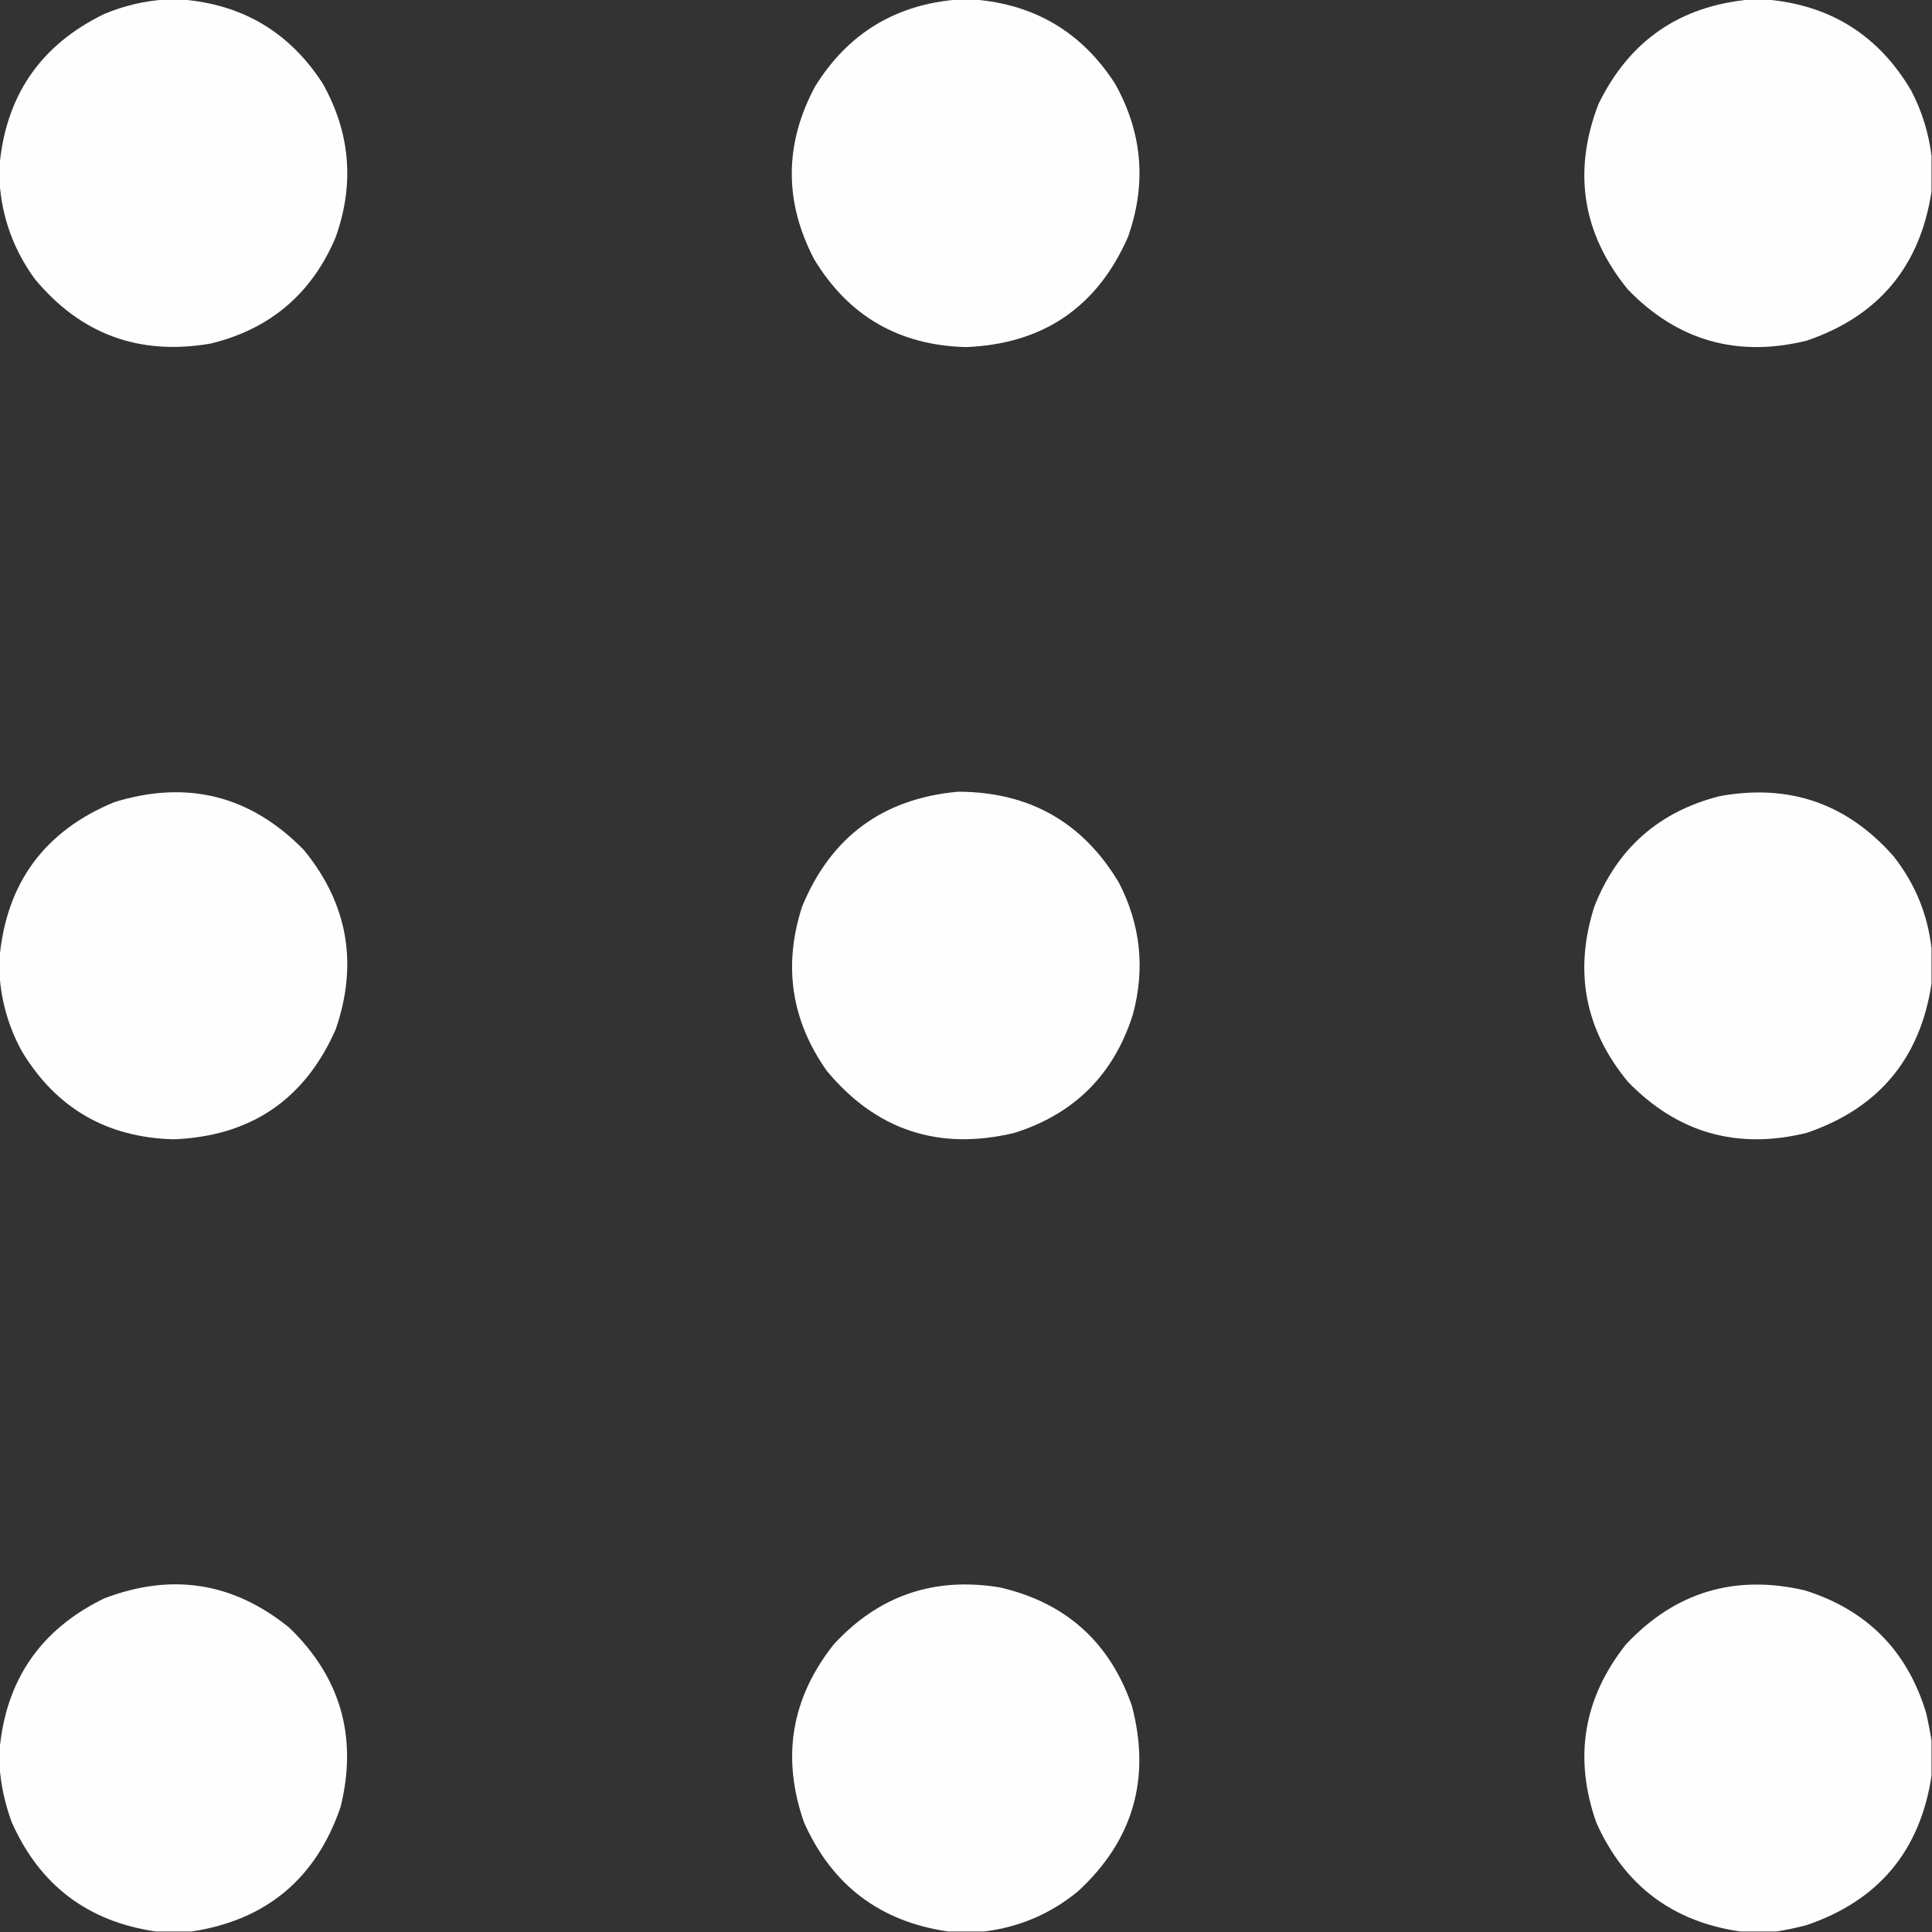 <?xml version="1.0" encoding="UTF-8"?>
<!DOCTYPE svg PUBLIC "-//W3C//DTD SVG 1.1//EN" "http://www.w3.org/Graphics/SVG/1.1/DTD/svg11.dtd">
<svg xmlns="http://www.w3.org/2000/svg" version="1.1" width="1951px" height="1951px" style="shape-rendering:geometricPrecision; text-rendering:geometricPrecision; image-rendering:optimizeQuality; fill-rule:evenodd; clip-rule:evenodd" xmlns:xlink="http://www.w3.org/1999/xlink">
<rect width="100%" height="100%" fill="#333333" stroke="none"/>
<g><path style="opacity:0.995" fill="#fefffe" d="M 167.5,-0.5 C 172.833,-0.5 178.167,-0.5 183.5,-0.5C 245.125,4.387 292.625,32.72 326,84.5C 353.78,134.134 358.114,185.801 339,239.5C 314.946,296.547 272.78,332.38 212.5,347C 140.453,359.325 81.287,337.492 35,281.5C 13.737,252.207 1.904,219.541 -0.5,183.5C -0.5,178.167 -0.5,172.833 -0.5,167.5C 5.873,96.3 41.206,45.133 105.5,14C 125.483,5.669 146.15,0.835 167.5,-0.5 Z"/></g>
<g><path style="opacity:0.995" fill="#fefffe" d="M 967.5,-0.5 C 972.833,-0.5 978.167,-0.5 983.5,-0.5C 1045.12,4.387 1092.62,32.72 1126,84.5C 1153.78,134.134 1158.11,185.801 1139,239.5C 1107.75,310.398 1053.25,347.398 975.5,350.5C 907.86,348.778 856.694,319.111 822,261.5C 791.761,203.323 792.094,145.323 823,87.5C 856.207,33.804 904.374,4.471 967.5,-0.5 Z"/></g>
<g><path style="opacity:0.995" fill="#fefffe" d="M 1767.5,-0.5 C 1772.83,-0.5 1778.17,-0.5 1783.5,-0.5C 1848.29,4.968 1897.12,35.634 1930,91.5C 1940.88,112.37 1947.71,134.37 1950.5,157.5C 1950.5,169.5 1950.5,181.5 1950.5,193.5C 1938.93,269.128 1896.93,319.294 1824.5,344C 1754.29,361.255 1694.12,344.088 1644,292.5C 1597.99,236.106 1587.99,173.772 1614,105.5C 1645.13,41.206 1696.3,5.873 1767.5,-0.5 Z"/></g>
<g><path style="opacity:0.995" fill="#fefffe" d="M -0.5,983.5 C -0.5,978.167 -0.5,972.833 -0.5,967.5C 6.371,891.595 45.037,839.095 115.5,810C 189.374,787.26 253.207,803.426 307,858.5C 351.2,912.689 361.867,973.022 339,1039.5C 307.753,1110.4 253.253,1147.4 175.5,1150.5C 107.86,1148.78 56.694,1119.11 22,1061.5C 8.673,1037.04 1.173,1011.04 -0.5,983.5 Z"/></g>
<g><path style="opacity:0.995" fill="#fefffe" d="M 967.5,799.5 C 1039.34,799.613 1093.51,830.279 1130,891.5C 1151.85,933.991 1156.52,978.324 1144,1024.5C 1124.83,1085 1085,1124.83 1024.5,1144C 948.128,1162.32 884.961,1141.49 835,1081.5C 798.992,1030.45 790.659,975.116 810,915.5C 839.095,845.037 891.595,806.371 967.5,799.5 Z"/></g>
<g><path style="opacity:0.995" fill="#fefffe" d="M 1950.5,957.5 C 1950.5,969.5 1950.5,981.5 1950.5,993.5C 1938.93,1069.13 1896.93,1119.29 1824.5,1144C 1754.29,1161.26 1694.12,1144.09 1644,1092.5C 1600.5,1039.86 1589.17,980.858 1610,915.5C 1633.13,856.706 1675.29,819.54 1736.5,804C 1806.61,791.144 1865.11,811.311 1912,864.5C 1933.67,891.846 1946.51,922.846 1950.5,957.5 Z"/></g>
<g><path style="opacity:0.995" fill="#fefffe" d="M 193.5,1950.5 C 181.5,1950.5 169.5,1950.5 157.5,1950.5C 88.804,1940.57 40.304,1903.9 12,1840.5C 5.108,1821.95 0.941,1802.95 -0.5,1783.5C -0.5,1778.17 -0.5,1772.83 -0.5,1767.5C 5.873,1696.3 41.206,1645.13 105.5,1614C 173.772,1587.99 236.106,1597.99 292.5,1644C 344.088,1694.12 361.255,1754.29 344,1824.5C 319.294,1896.93 269.128,1938.93 193.5,1950.5 Z"/></g>
<g><path style="opacity:0.995" fill="#fefffe" d="M 993.5,1950.5 C 981.5,1950.5 969.5,1950.5 957.5,1950.5C 888.804,1940.57 840.304,1903.9 812,1840.5C 788.945,1774.83 798.945,1714.83 842,1660.5C 887.353,1611.27 943.187,1592.1 1009.5,1603C 1076.05,1618.22 1120.55,1658.05 1143,1722.5C 1162.43,1796.19 1144.26,1858.69 1088.5,1910C 1060.77,1932.74 1029.1,1946.24 993.5,1950.5 Z"/></g>
<g><path style="opacity:0.995" fill="#fefffe" d="M 1950.5,1757.5 C 1950.5,1769.5 1950.5,1781.5 1950.5,1793.5C 1938.93,1869.13 1896.93,1919.29 1824.5,1944C 1814.15,1946.77 1803.82,1948.94 1793.5,1950.5C 1781.5,1950.5 1769.5,1950.5 1757.5,1950.5C 1688.8,1940.57 1640.3,1903.9 1612,1840.5C 1588.95,1774.83 1598.95,1714.83 1642,1660.5C 1691.55,1607.73 1751.72,1589.56 1822.5,1606C 1885.1,1625.6 1925.94,1666.77 1945,1729.5C 1947.18,1738.91 1949.01,1748.24 1950.5,1757.5 Z"/></g>
</svg>
